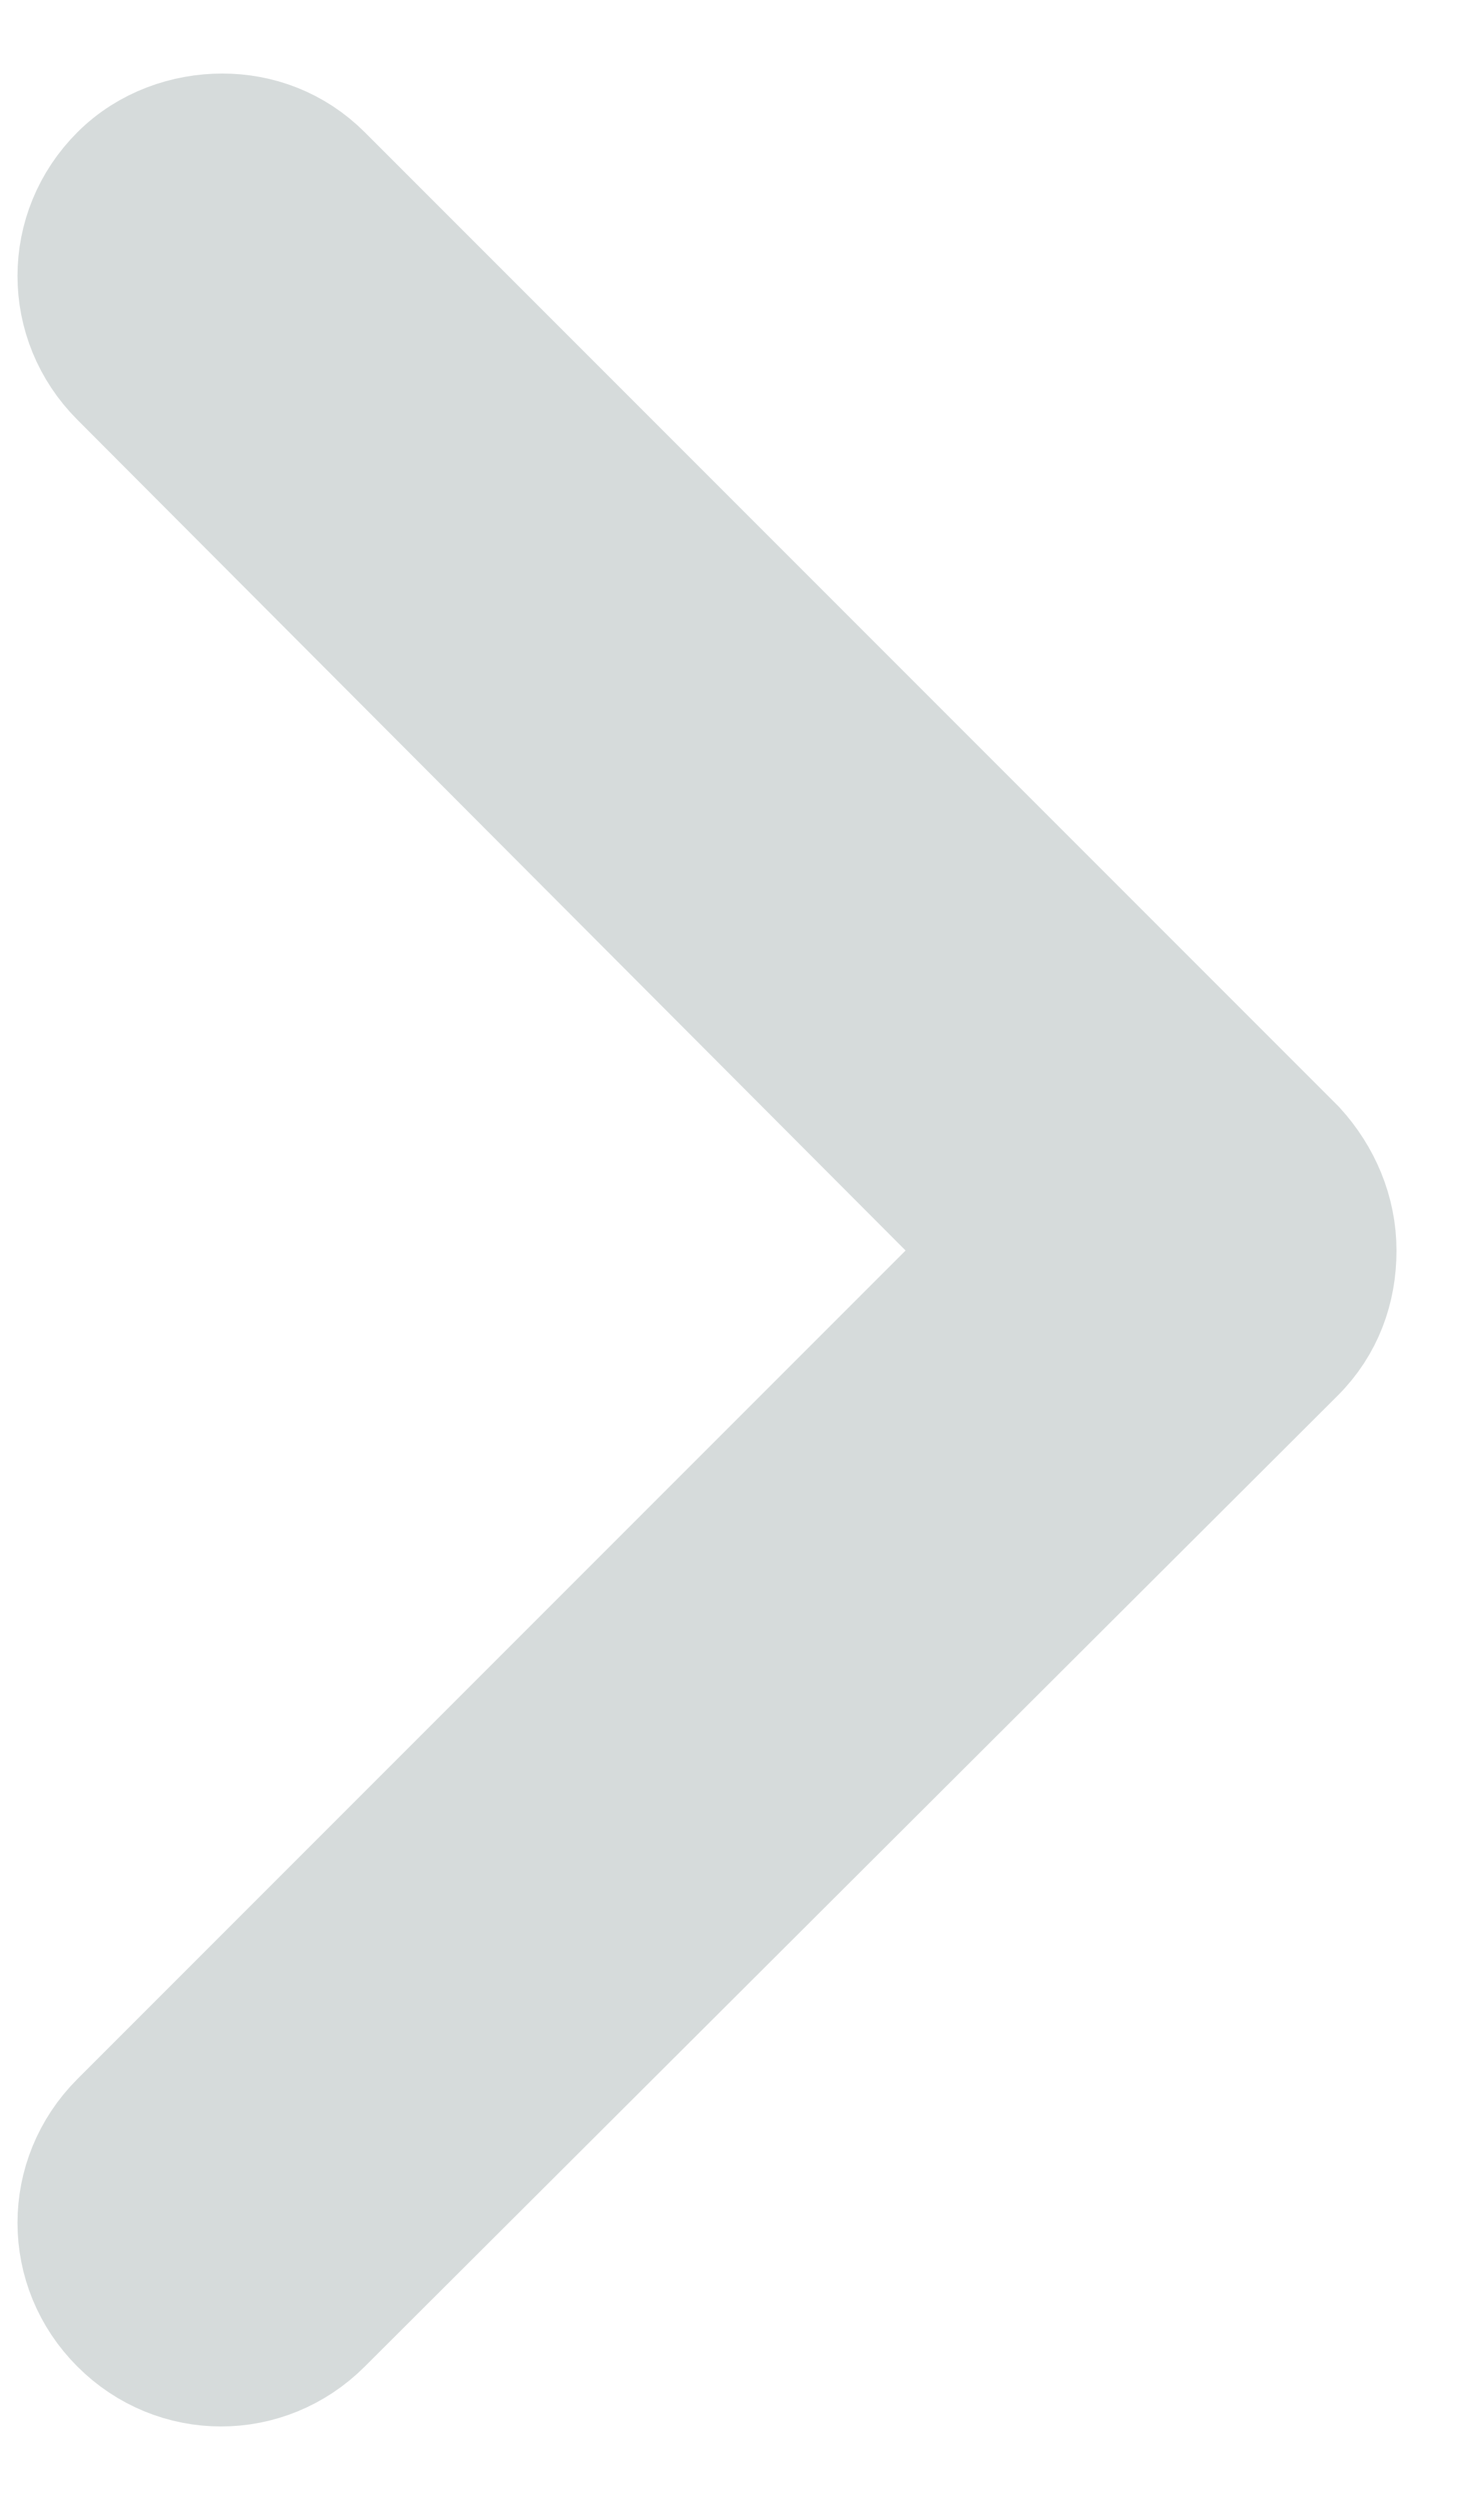 <svg width="10" height="17" viewBox="0 0 10 17" fill="none" xmlns="http://www.w3.org/2000/svg">
<path d="M1.512 1C1.291 1 1.054 1.079 0.88 1.253C0.532 1.6 0.532 2.153 0.88 2.501L6.867 8.504L0.88 14.491C0.532 14.839 0.532 15.392 0.88 15.739C1.227 16.087 1.78 16.087 2.128 15.739L8.747 9.136C8.921 8.962 9 8.741 9 8.504C9 8.267 8.905 8.046 8.747 7.872L2.128 1.253C1.954 1.079 1.733 1 1.512 1Z" fill="#D6DBDB" stroke="#D6DBDB"/>
</svg>

